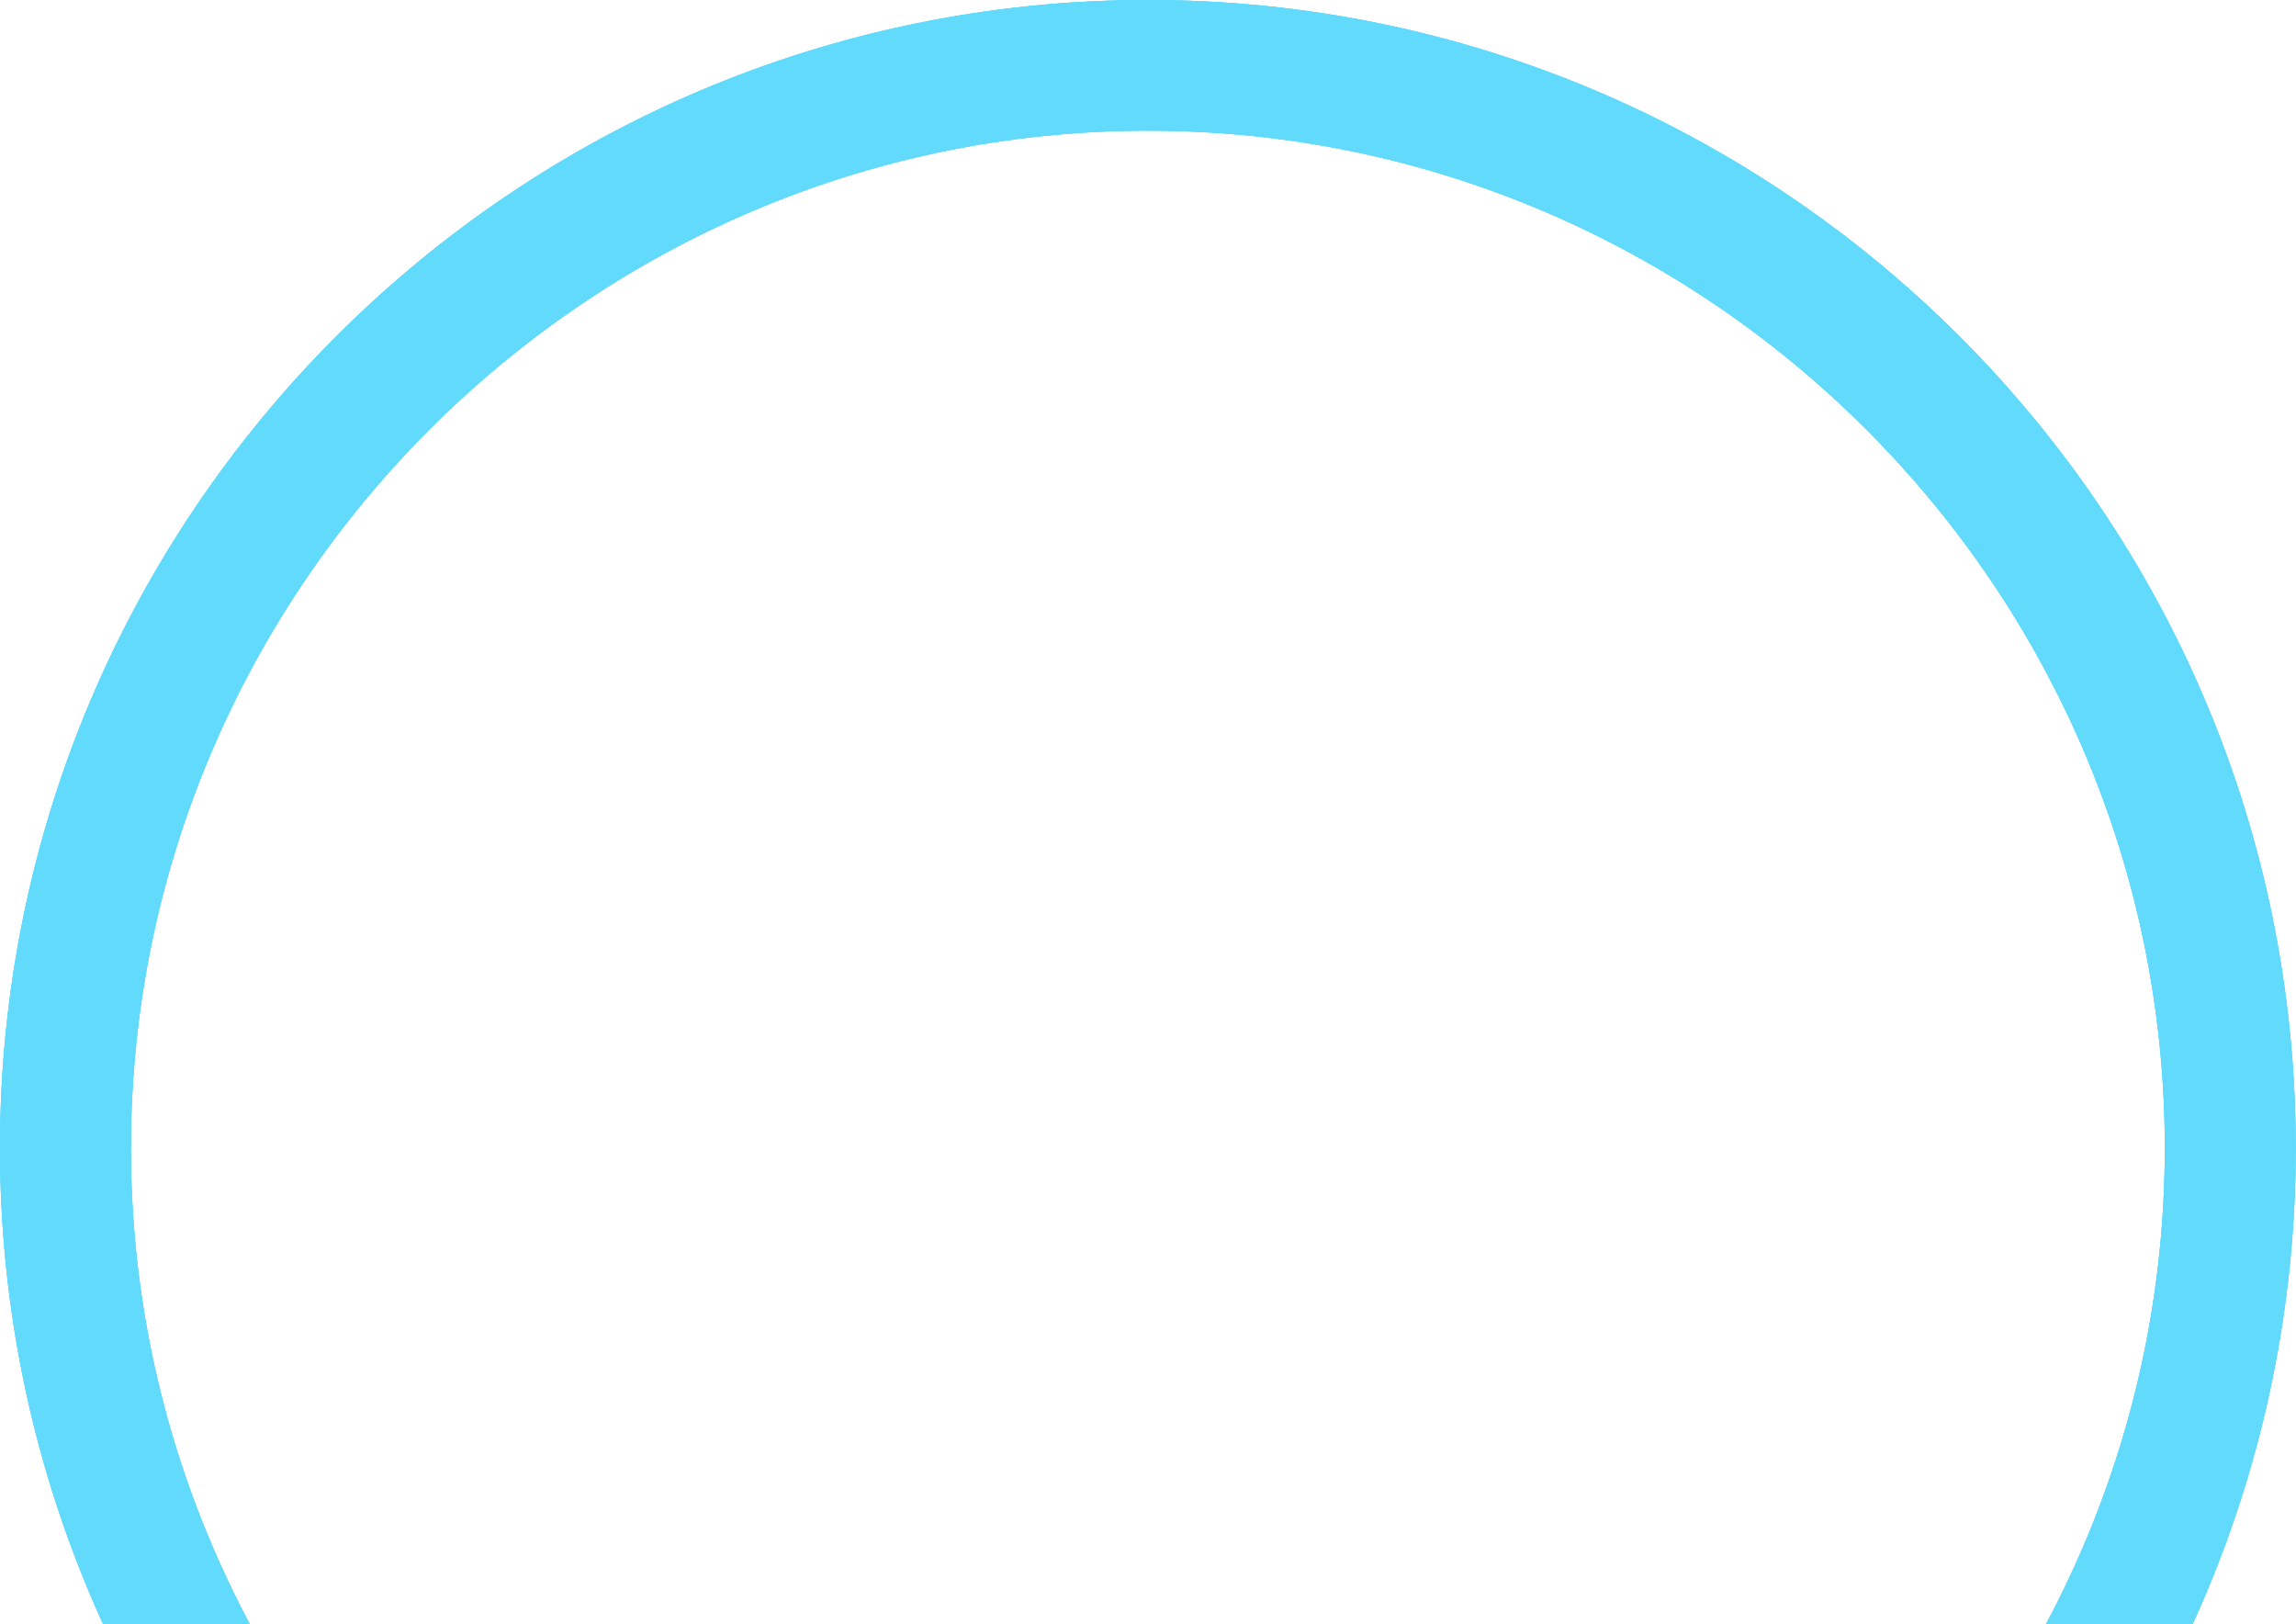 <svg xmlns="http://www.w3.org/2000/svg" viewBox="0 0 841.9 595.3">
  <g fill="#61DAFB">
    <path d="M420.9 0C188.5 0 0 188.5 0 420.9c0 232.4 188.5 420.9 420.9 420.9 232.4 0 420.9-188.5 420.9-420.9C841.8 188.5 653.3 0 420.9 0zm0 793.8c-205.2 0-372.9-167.7-372.9-372.9S215.7 47.9 420.9 47.9 793.8 215.6 793.8 420.9 626.1 793.8 420.9 793.8z"/>
    <path d="M420.9 0C188.5 0 0 188.5 0 420.9c0 232.4 188.5 420.9 420.9 420.9 232.4 0 420.9-188.5 420.9-420.9C841.8 188.5 653.3 0 420.9 0zm0 793.8c-205.2 0-372.9-167.7-372.9-372.9S215.7 47.9 420.9 47.9 793.8 215.6 793.8 420.9 626.1 793.8 420.9 793.8z"/>
    <path d="M420.9 0C188.5 0 0 188.5 0 420.9c0 232.4 188.5 420.9 420.9 420.9 232.4 0 420.9-188.5 420.9-420.9C841.8 188.5 653.3 0 420.9 0zm0 793.8c-205.2 0-372.9-167.7-372.9-372.9S215.7 47.9 420.9 47.9 793.8 215.6 793.8 420.9 626.1 793.8 420.9 793.8z"/>
  </g>
</svg>